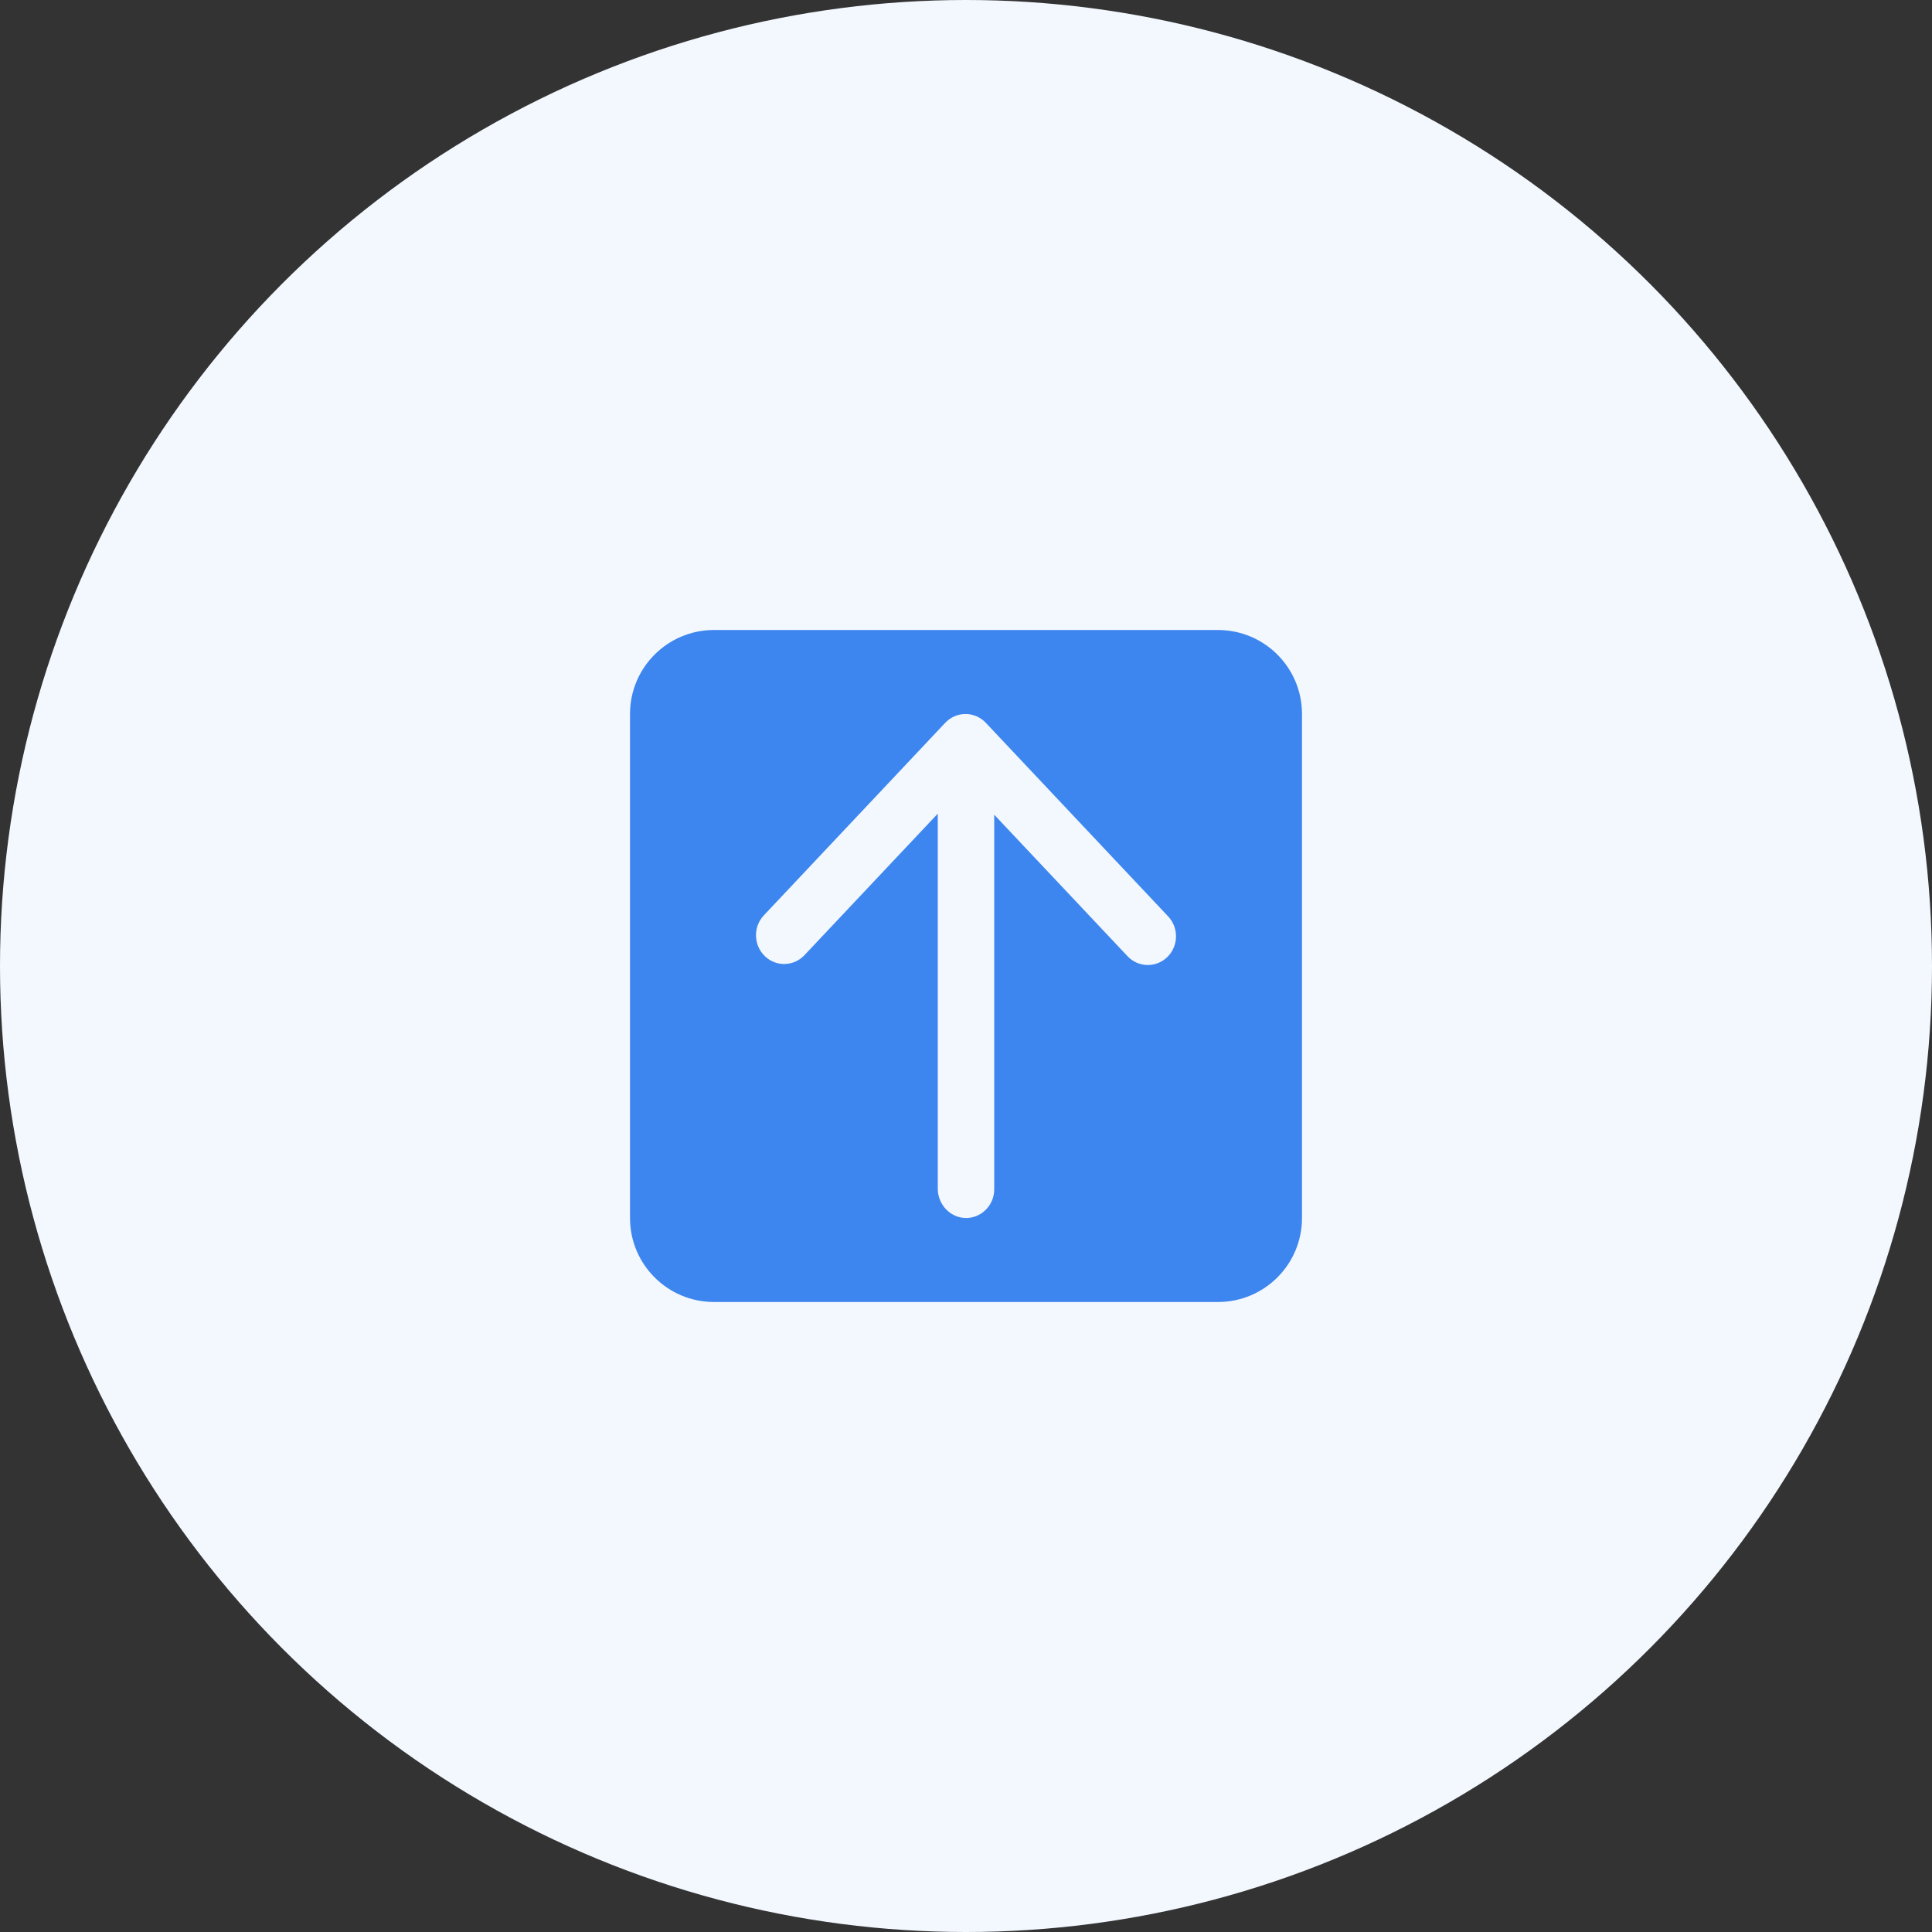 <?xml version="1.0" encoding="UTF-8"?>
<svg width="46px" height="46px" viewBox="0 0 46 46" version="1.1" xmlns="http://www.w3.org/2000/svg" xmlns:xlink="http://www.w3.org/1999/xlink">
    <rect x="0" y="0" width="46" height="46" fill="#333333" stroke="none"/>
    <title>Icon备份</title>
    <g id="概览" stroke="none" stroke-width="1" fill="none" fill-rule="evenodd">
        <g id="01.概览" transform="translate(-934, -164)">
            <g id="编组-22" transform="translate(648, 88)">
                <g id="编组-20">
                    <g id="Icon备份" transform="translate(286, 76)">
                        <circle id="Oval" fill="#F3F8FF" cx="23" cy="23" r="23"></circle>
                        <path d="M29,15 C30.105,15 31,15.895 31,17 L31,29 C31,30.105 30.105,31 29,31 L17,31 C15.895,31 15,30.105 15,29 L15,17 C15,15.895 15.895,15 17,15 L29,15 Z M22.989,17 C22.807,17 22.632,17.076 22.505,17.21 L22.505,17.21 L18.188,21.793 C17.93,22.065 17.939,22.499 18.206,22.761 C18.473,23.024 18.898,23.014 19.154,22.742 L19.154,22.742 L22.325,19.376 C22.325,19.375 22.328,19.376 22.328,19.378 L22.328,19.378 L22.328,28.301 C22.328,28.697 22.652,29.022 23.042,28.999 C23.393,28.977 23.672,28.68 23.672,28.316 L23.672,28.316 L23.672,19.403 C23.672,19.401 23.673,19.4 23.675,19.401 L23.675,19.401 L26.846,22.767 C27.102,23.039 27.527,23.047 27.794,22.786 C27.931,22.652 28,22.473 28,22.293 C28,22.121 27.937,21.95 27.812,21.818 L27.812,21.818 L23.472,17.21 C23.345,17.076 23.172,17 22.989,17 Z" id="形状结合" fill="#3D86EF"></path>
                    </g>
                </g>
            </g>
        </g>
    </g>
</svg>